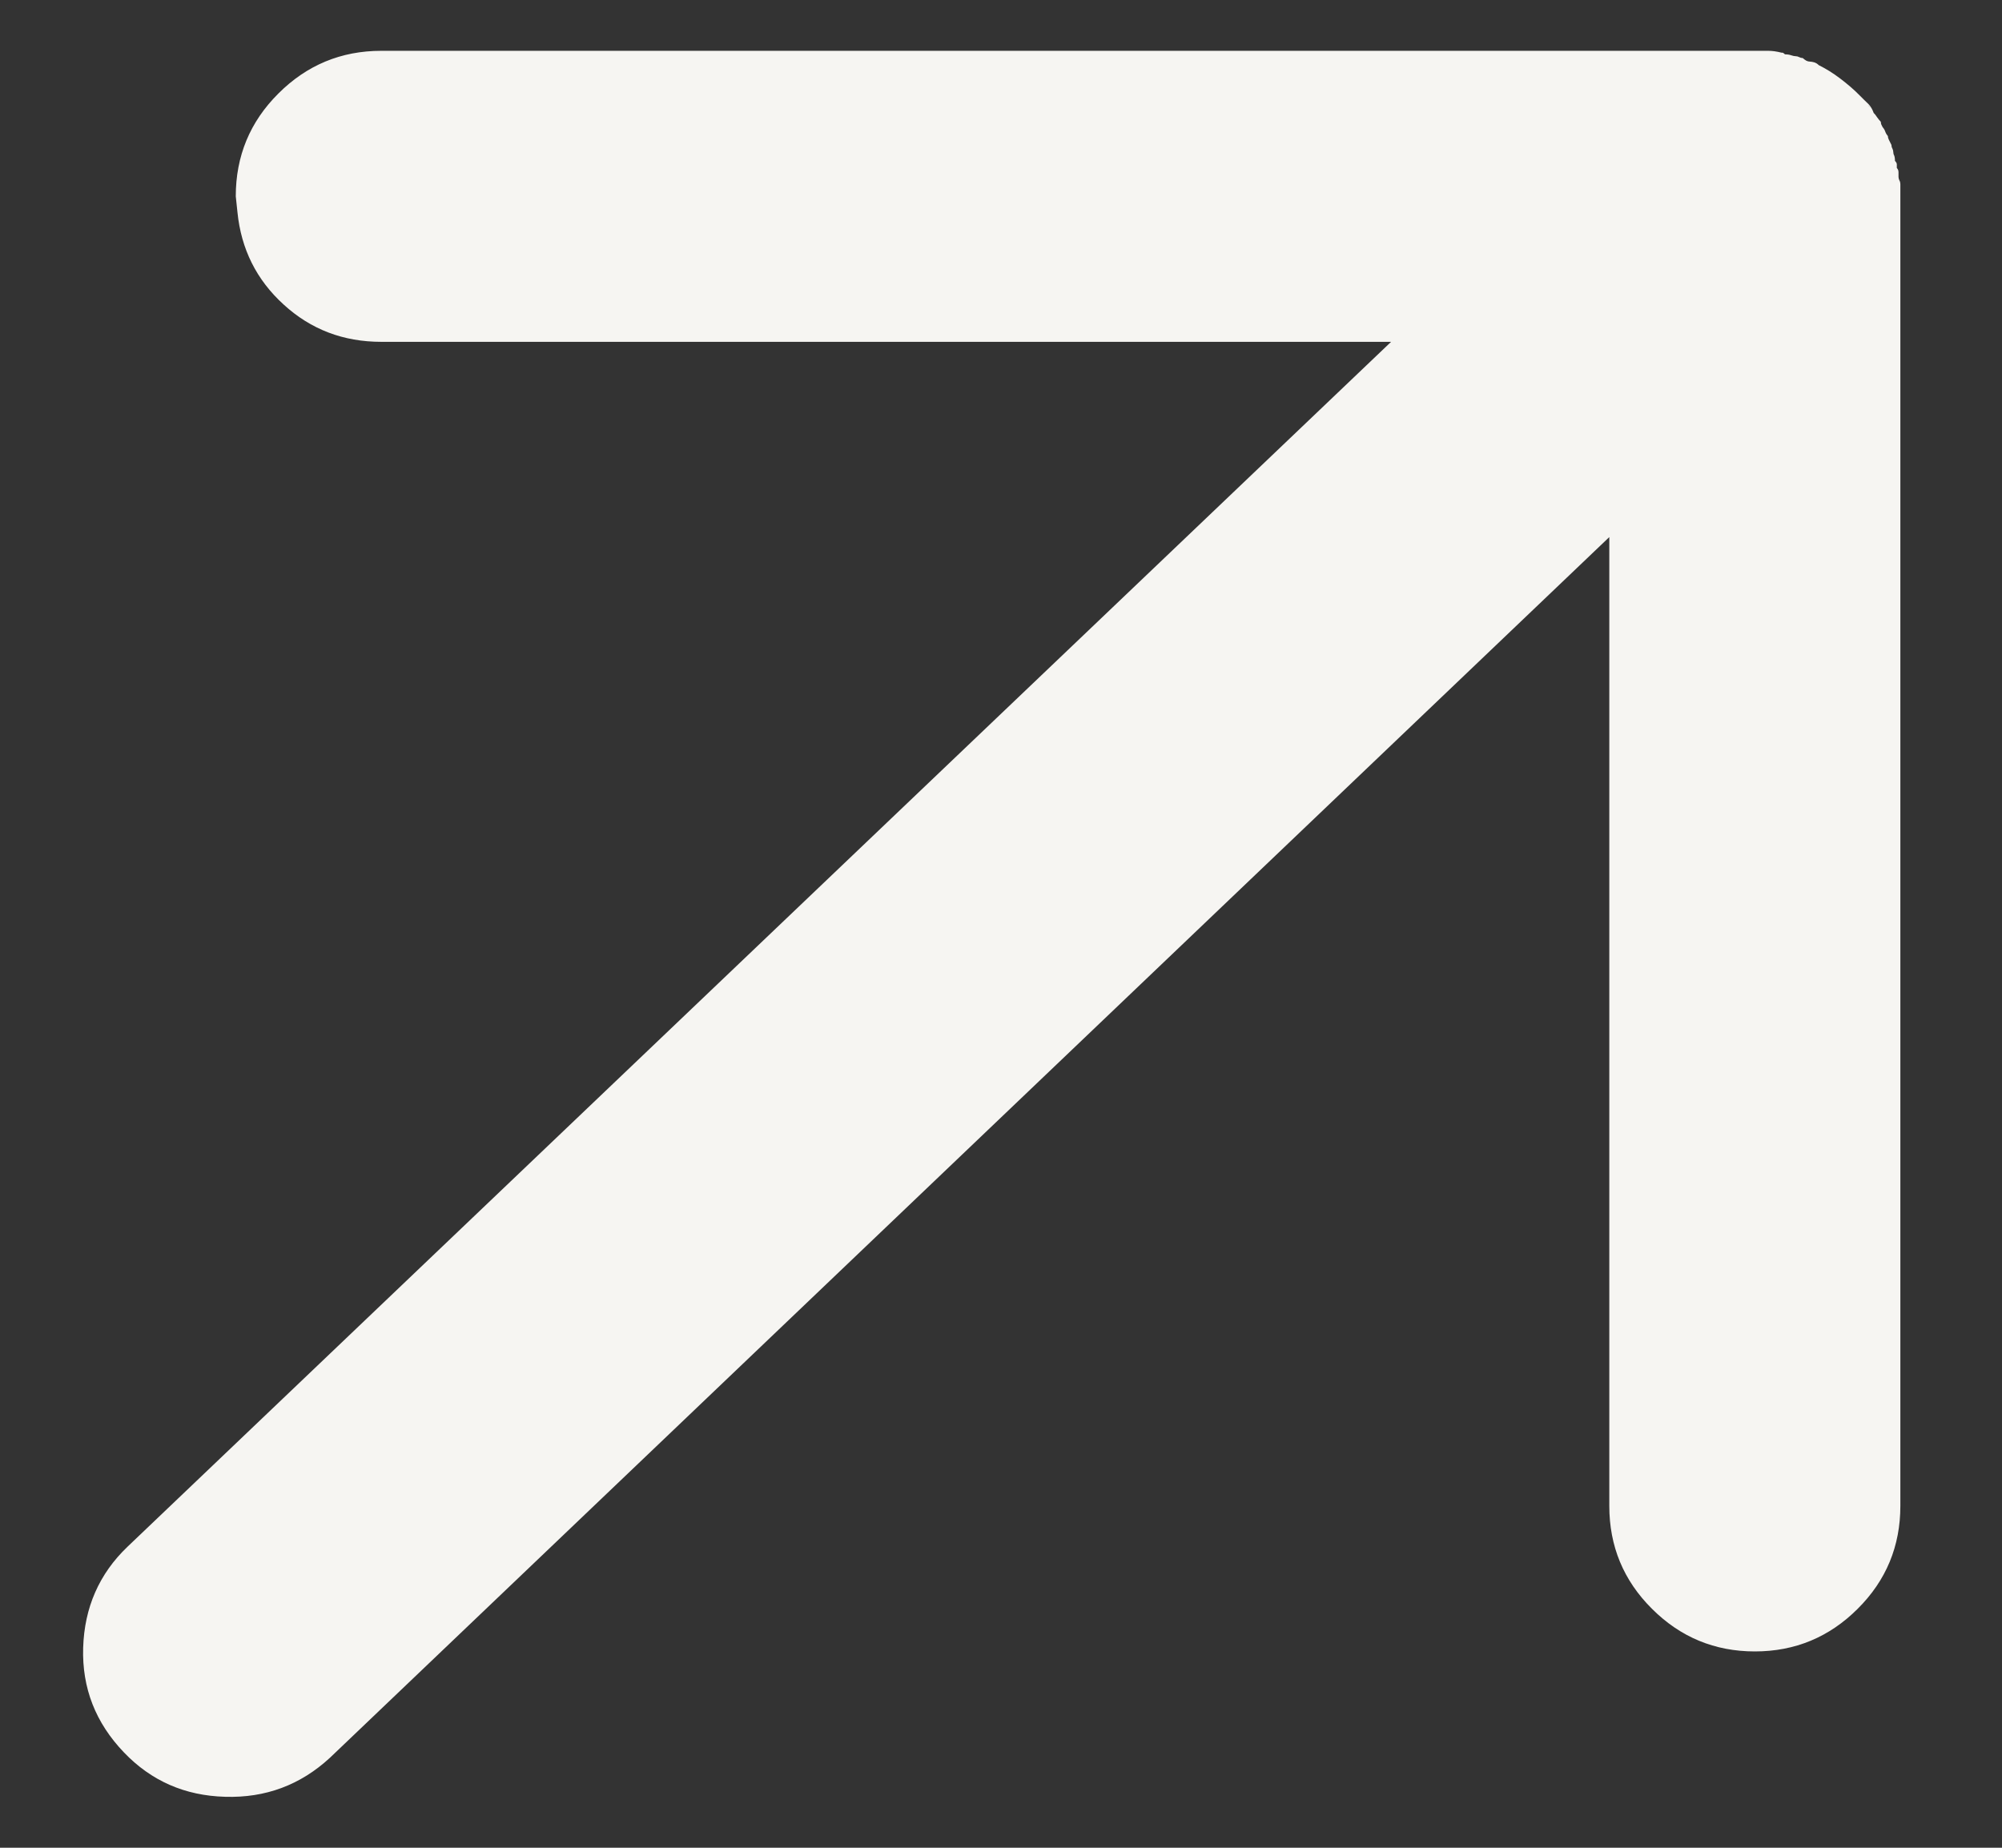 <svg width="13" height="12" viewBox="0 0 13 12" fill="none" xmlns="http://www.w3.org/2000/svg">
<rect x="0" y="0" width="13" height="12" fill="#333333" stroke="none"/>
<path d="M0.805 11.381C0.621 11.189 0.532 10.963 0.54 10.701C0.548 10.44 0.644 10.221 0.828 10.045L9.033 2.22H2.476C2.23 2.22 2.019 2.14 1.842 1.978C1.665 1.817 1.566 1.617 1.542 1.379L1.531 1.275C1.531 1.014 1.623 0.791 1.808 0.607C1.992 0.423 2.215 0.33 2.476 0.33H11.441C11.449 0.33 11.457 0.33 11.464 0.33C11.472 0.33 11.479 0.33 11.487 0.33H11.395C11.426 0.33 11.455 0.33 11.482 0.33C11.508 0.33 11.537 0.334 11.568 0.342C11.568 0.342 11.57 0.342 11.574 0.342C11.578 0.342 11.583 0.346 11.591 0.353C11.606 0.353 11.62 0.355 11.631 0.359C11.643 0.363 11.652 0.365 11.66 0.365C11.668 0.365 11.675 0.367 11.683 0.371C11.691 0.375 11.698 0.377 11.706 0.377C11.714 0.384 11.722 0.39 11.729 0.394C11.737 0.398 11.745 0.4 11.752 0.4C11.76 0.4 11.77 0.402 11.781 0.405C11.793 0.409 11.802 0.415 11.81 0.423C11.856 0.446 11.902 0.474 11.948 0.509C11.994 0.544 12.037 0.58 12.075 0.619L12.098 0.642C12.106 0.649 12.113 0.659 12.121 0.67C12.129 0.682 12.136 0.692 12.144 0.699L12.075 0.619C12.098 0.642 12.117 0.661 12.133 0.676C12.148 0.692 12.159 0.711 12.167 0.734C12.175 0.741 12.182 0.751 12.19 0.763C12.198 0.774 12.206 0.784 12.213 0.791C12.213 0.799 12.215 0.807 12.219 0.814C12.223 0.822 12.225 0.826 12.225 0.826C12.232 0.834 12.238 0.843 12.242 0.855C12.246 0.866 12.252 0.876 12.259 0.884C12.259 0.891 12.261 0.899 12.265 0.907C12.269 0.914 12.275 0.926 12.282 0.941C12.282 0.949 12.284 0.957 12.288 0.964C12.292 0.972 12.294 0.98 12.294 0.987C12.294 0.995 12.296 1.003 12.3 1.01C12.303 1.018 12.305 1.03 12.305 1.045C12.313 1.053 12.317 1.06 12.317 1.068C12.317 1.076 12.317 1.083 12.317 1.091C12.325 1.099 12.328 1.108 12.328 1.12C12.328 1.131 12.328 1.141 12.328 1.149C12.328 1.156 12.33 1.164 12.334 1.172C12.338 1.179 12.34 1.187 12.34 1.195C12.34 1.21 12.34 1.222 12.34 1.229C12.34 1.237 12.34 1.248 12.34 1.264C12.34 1.264 12.34 1.266 12.34 1.27C12.34 1.273 12.34 1.275 12.34 1.275V9.78C12.34 10.041 12.248 10.264 12.063 10.448C11.879 10.632 11.656 10.725 11.395 10.725C11.134 10.725 10.911 10.632 10.727 10.448C10.542 10.264 10.45 10.041 10.45 9.78V3.488L2.142 11.416C1.95 11.593 1.723 11.677 1.462 11.669C1.201 11.662 0.982 11.566 0.805 11.381Z" fill="#F6F5F2"/>
</svg>
